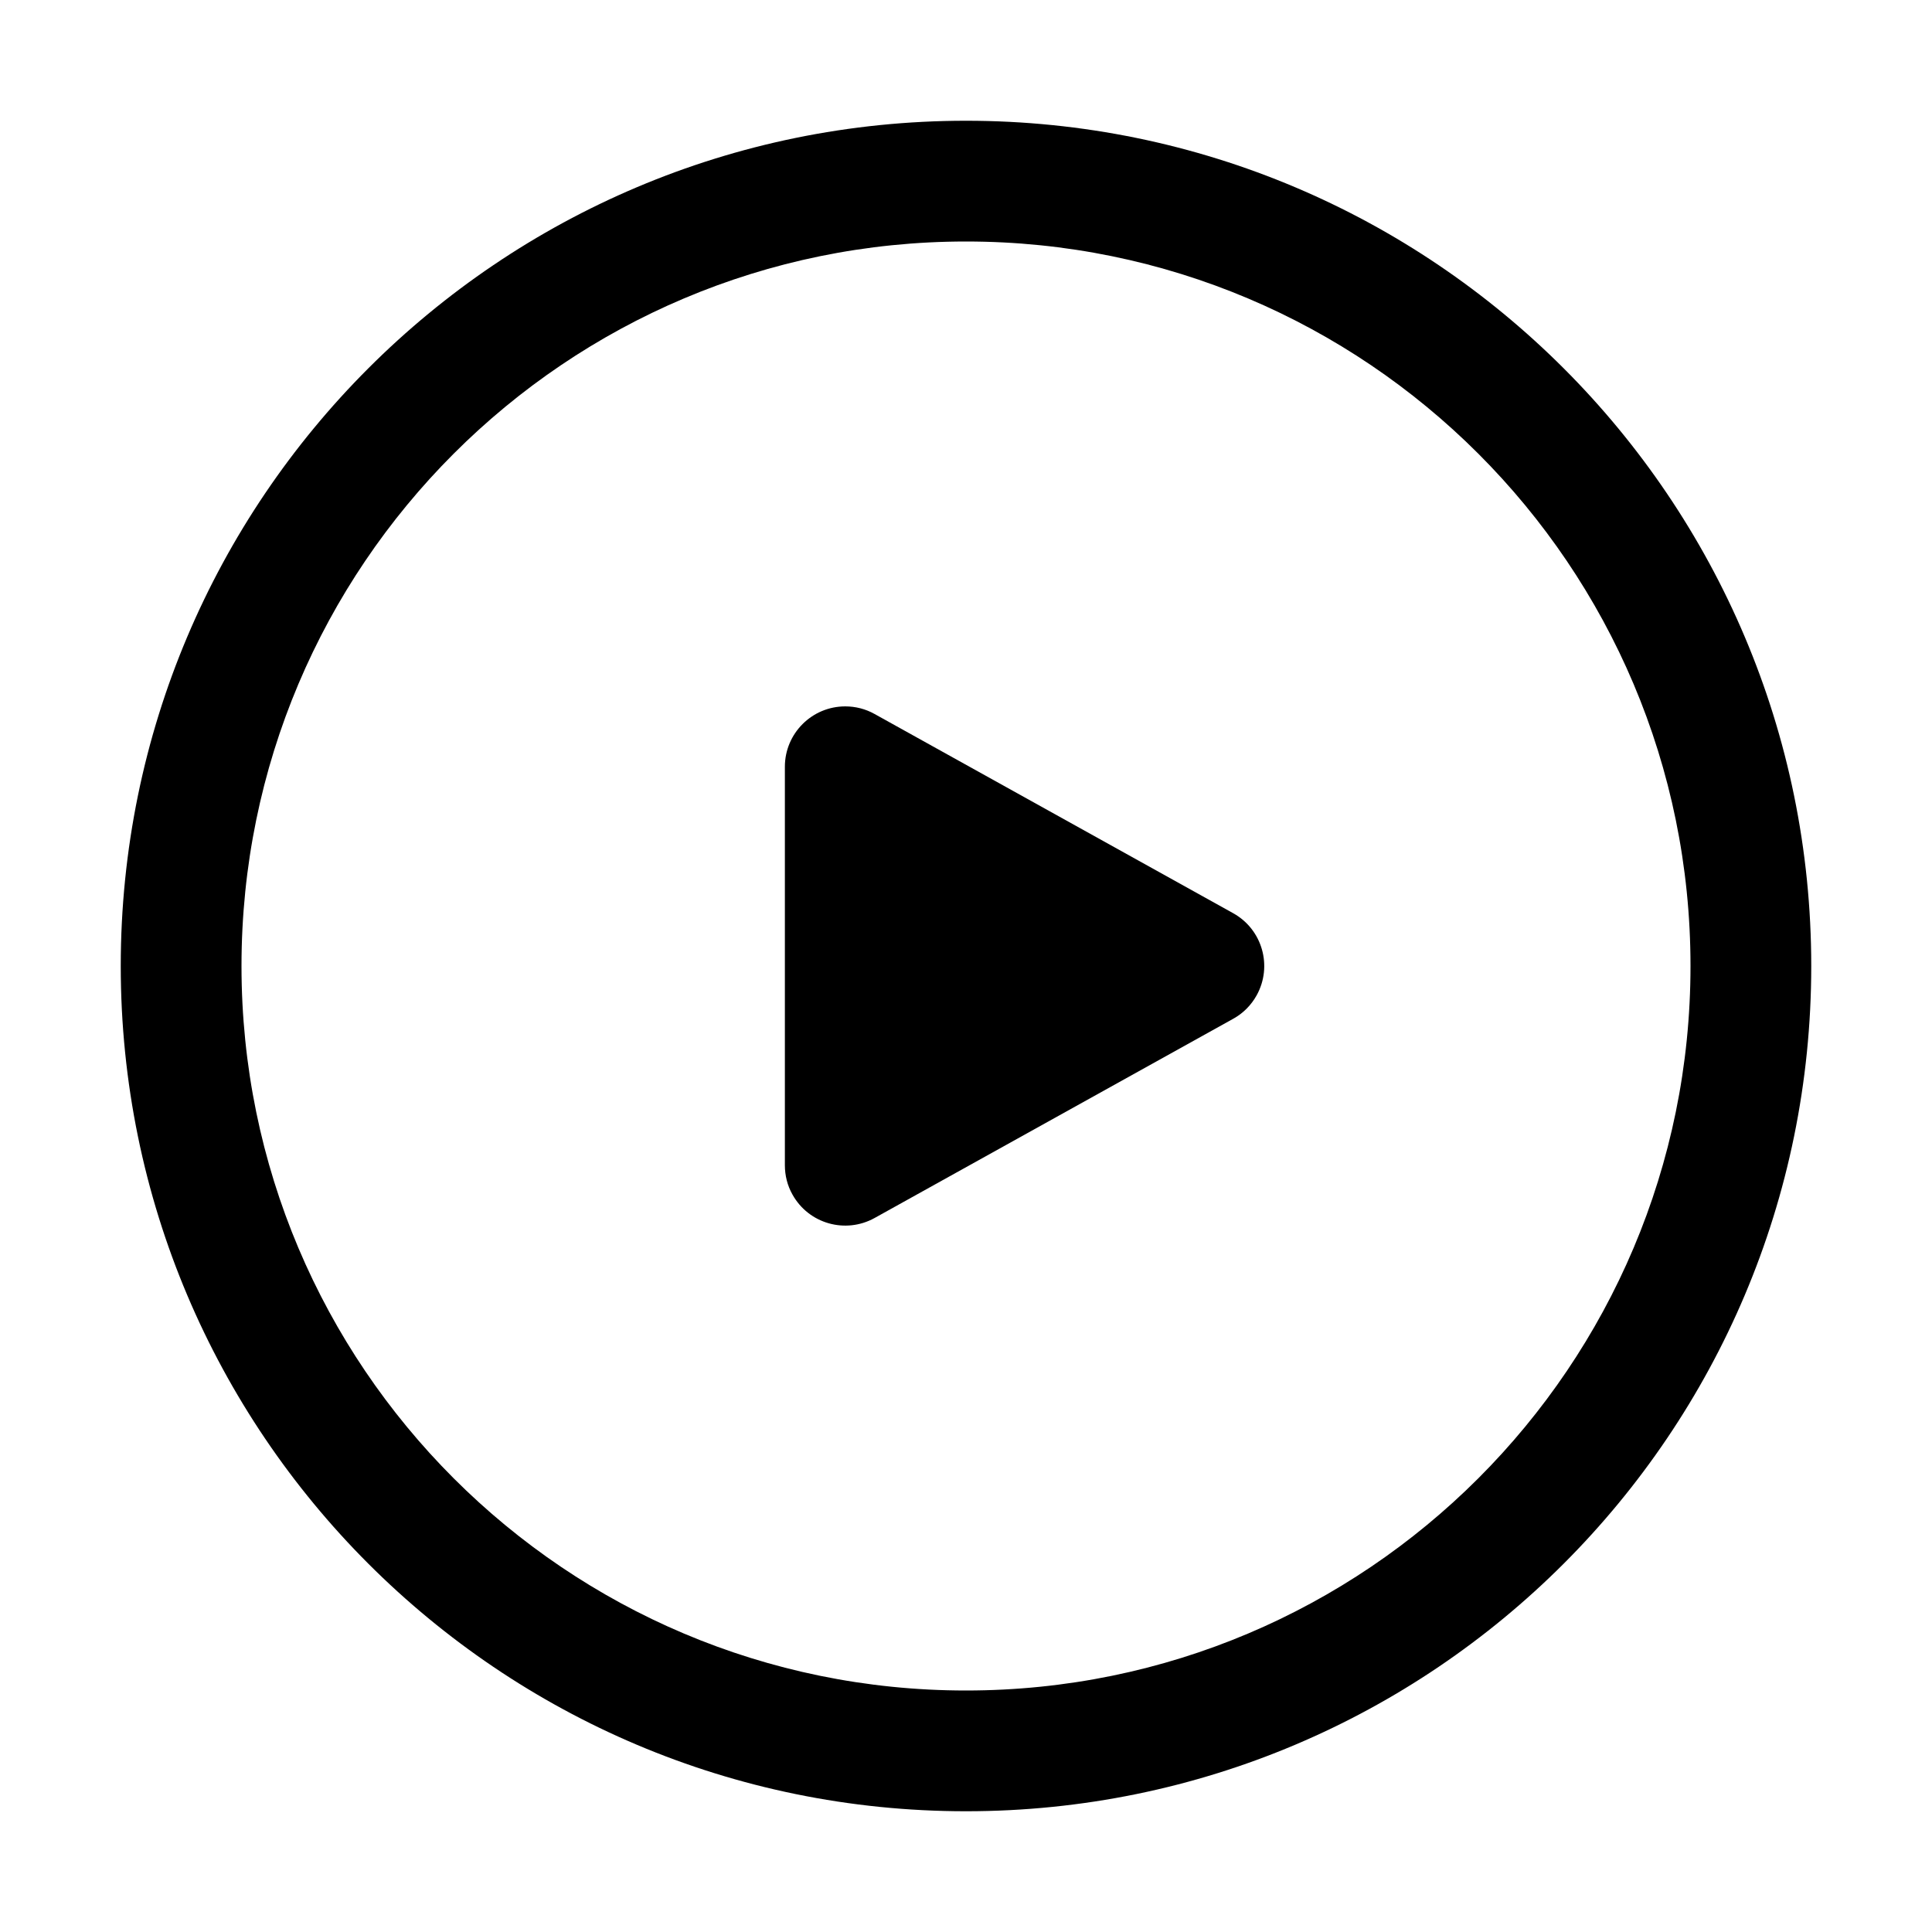 <svg xmlns="http://www.w3.org/2000/svg" xmlns:xlink="http://www.w3.org/1999/xlink" fill="none" version="1.1" width="16"
  height="16" viewBox="0 0 16 16">
  <g>
    <g>
      <g style="opacity:0;">
        <path d="M0,0L16,0L16,16L0,16L0,0Z" fill="black" fill-opacity="1" />
      </g>
      <g>
        <path
          d="M8,1C4.134,1,1,4.134,1,8C1,11.866,4.134,15,8,15C11.866,15,15,11.866,15,8C15,4.134,11.866,1,8,1ZM8,2C11.314,2,14,4.686,14,8C14,11.314,11.314,14,8,14C4.686,14,2,11.314,2,8C2,4.686,4.686,2,8,2Z"
          fill="black" fill-opacity="1" />
      </g>
      <g transform="matrix(0,1,-1,0,16.32,-4.621)">
        <path
          d="M13.058,6.107L14.708,9.077C14.842,9.319,14.755,9.623,14.514,9.757C14.44,9.799,14.356,9.82,14.271,9.82L10.971,9.82C10.695,9.82,10.471,9.596,10.471,9.32C10.471,9.235,10.492,9.152,10.534,9.077L12.184,6.107C12.318,5.866,12.622,5.779,12.864,5.913C12.945,5.958,13.013,6.025,13.058,6.107Z"
          fill-rule="evenodd" fill="black" fill-opacity="1" />
      </g>
    </g>
  </g>
</svg>
